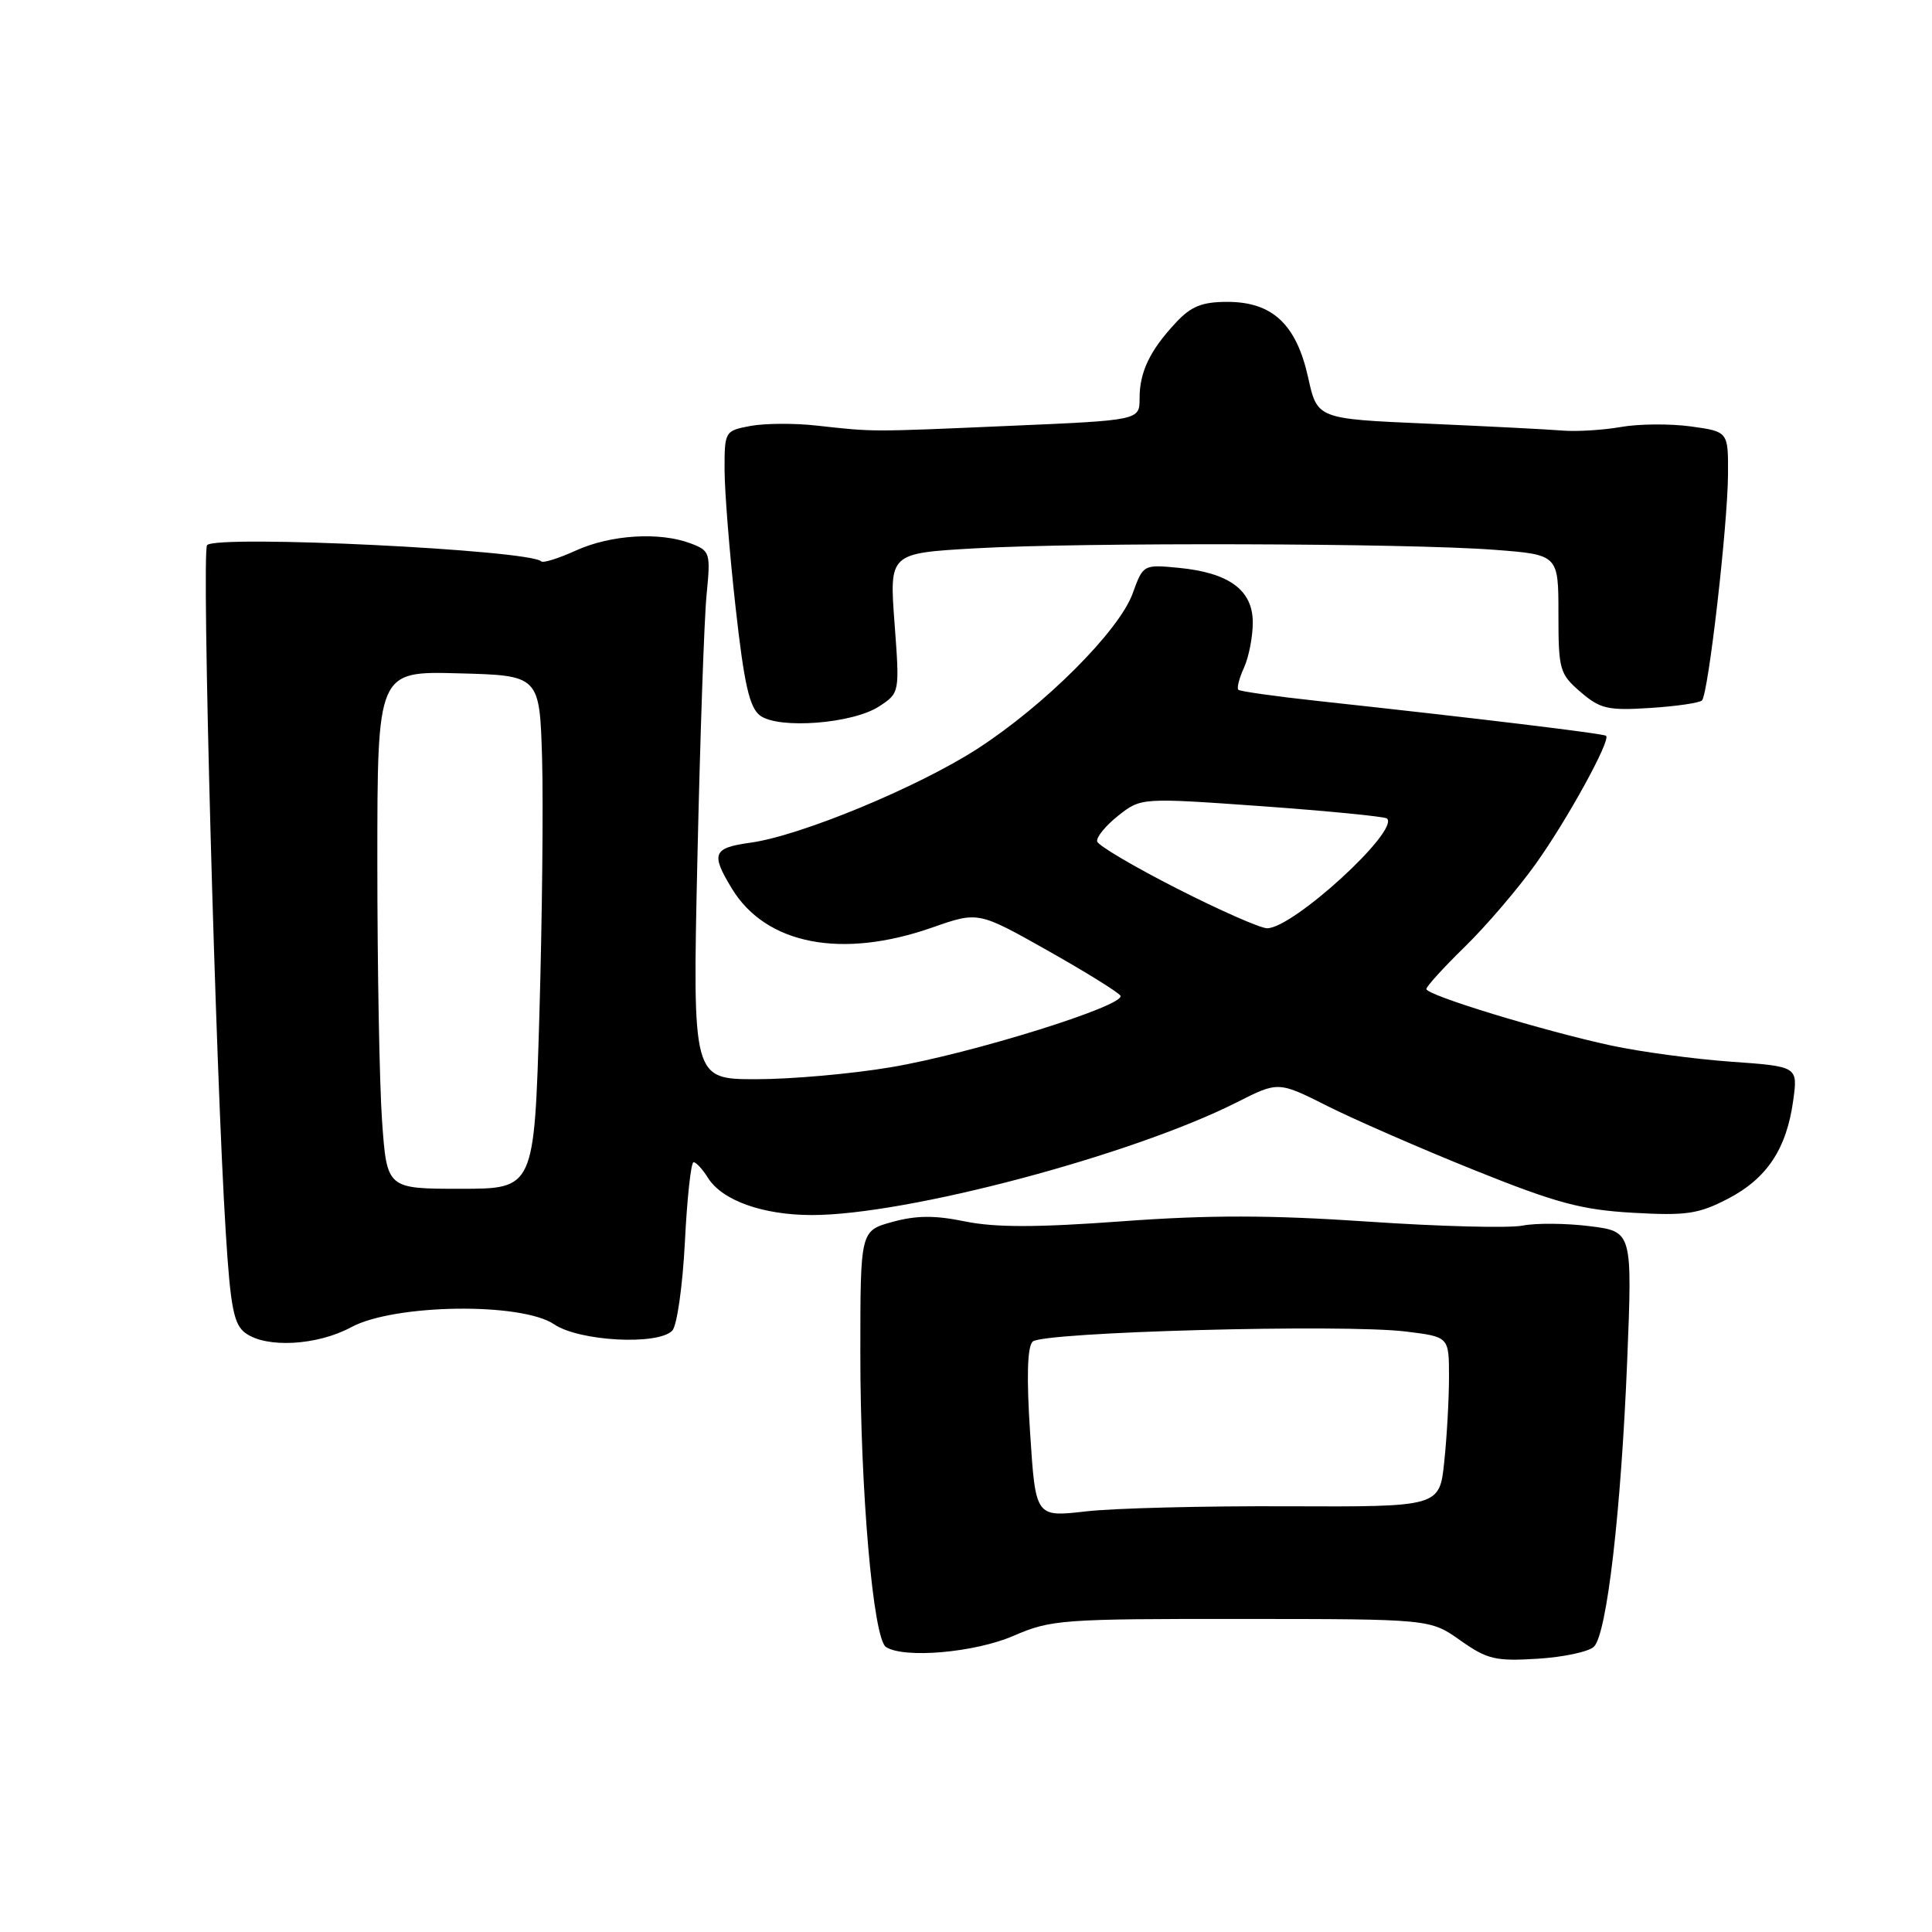 <?xml version="1.0" encoding="UTF-8" standalone="no"?>
<!DOCTYPE svg PUBLIC "-//W3C//DTD SVG 1.1//EN" "http://www.w3.org/Graphics/SVG/1.1/DTD/svg11.dtd" >
<svg xmlns="http://www.w3.org/2000/svg" xmlns:xlink="http://www.w3.org/1999/xlink" version="1.1" viewBox="0 0 256 256">
 <g >
 <path fill="currentColor"
d=" M 211.21 218.19 C 212.92 216.48 214.79 200.39 215.61 180.34 C 216.30 163.18 216.30 163.18 210.62 162.47 C 207.50 162.08 203.50 162.05 201.74 162.40 C 199.98 162.75 190.77 162.52 181.28 161.87 C 168.30 160.99 160.21 160.98 148.66 161.83 C 137.38 162.66 131.87 162.66 127.90 161.85 C 123.87 161.02 121.42 161.04 118.25 161.91 C 114.00 163.08 114.00 163.08 114.00 179.29 C 113.99 197.51 115.70 217.12 117.39 218.23 C 119.77 219.80 129.18 218.98 134.31 216.75 C 139.24 214.61 140.76 214.50 164.50 214.52 C 189.50 214.53 189.50 214.53 193.50 217.36 C 197.07 219.88 198.17 220.14 203.75 219.79 C 207.18 219.58 210.54 218.86 211.21 218.19 Z  M 46.54 175.86 C 52.23 172.78 69.09 172.54 73.43 175.48 C 76.74 177.72 87.11 178.29 89.07 176.33 C 89.70 175.70 90.45 170.43 90.75 164.60 C 91.04 158.77 91.56 154.00 91.90 154.00 C 92.24 154.00 93.10 154.93 93.81 156.07 C 95.68 159.07 101.09 161.00 107.59 161.00 C 120.17 161.00 149.99 153.08 163.89 146.06 C 169.38 143.28 169.38 143.28 175.94 146.58 C 179.55 148.39 188.30 152.21 195.39 155.06 C 206.23 159.42 209.56 160.31 216.39 160.70 C 223.47 161.10 225.07 160.86 228.98 158.83 C 234.13 156.15 236.73 152.23 237.61 145.82 C 238.23 141.31 238.23 141.31 229.36 140.68 C 224.49 140.33 217.35 139.37 213.50 138.54 C 204.44 136.58 189.00 131.87 189.00 131.05 C 189.00 130.71 191.29 128.19 194.09 125.46 C 196.89 122.73 201.11 117.80 203.47 114.50 C 207.66 108.65 213.45 98.10 212.82 97.50 C 212.51 97.20 195.44 95.14 174.50 92.87 C 169.00 92.27 164.31 91.61 164.09 91.40 C 163.86 91.18 164.20 89.86 164.84 88.46 C 165.48 87.05 166.00 84.36 166.00 82.48 C 166.00 78.19 162.87 75.89 156.18 75.24 C 151.50 74.79 151.47 74.81 150.08 78.64 C 148.29 83.60 138.37 93.51 129.46 99.25 C 121.54 104.35 106.02 110.76 99.44 111.66 C 94.46 112.35 94.15 113.10 96.99 117.76 C 101.51 125.17 111.55 127.11 123.56 122.89 C 129.62 120.77 129.62 120.77 138.78 125.93 C 143.82 128.77 148.17 131.47 148.46 131.93 C 149.25 133.21 128.68 139.63 118.07 141.41 C 112.89 142.29 104.85 143.00 100.21 143.00 C 91.76 143.00 91.76 143.00 92.41 113.75 C 92.77 97.66 93.31 81.92 93.63 78.76 C 94.17 73.25 94.09 72.98 91.53 72.01 C 87.43 70.45 80.93 70.85 76.33 72.94 C 74.04 73.98 71.97 74.63 71.73 74.39 C 70.20 72.86 28.82 70.84 27.44 72.23 C 26.69 72.98 28.57 142.12 29.92 163.39 C 30.54 173.28 30.98 175.52 32.53 176.64 C 35.30 178.67 42.04 178.29 46.54 175.86 Z  M 116.49 93.60 C 119.22 91.81 119.22 91.81 118.53 82.56 C 117.84 73.31 117.84 73.31 129.17 72.66 C 143.20 71.85 186.53 71.97 198.00 72.85 C 206.50 73.50 206.50 73.50 206.50 81.33 C 206.50 88.75 206.65 89.30 209.43 91.69 C 212.03 93.93 213.05 94.17 218.64 93.81 C 222.10 93.59 225.19 93.14 225.52 92.81 C 226.36 91.97 228.93 69.64 228.97 62.84 C 229.00 57.19 229.00 57.19 224.02 56.50 C 221.28 56.13 217.12 56.16 214.77 56.58 C 212.42 56.99 208.93 57.21 207.00 57.05 C 205.07 56.89 196.98 56.48 189.02 56.13 C 174.54 55.50 174.54 55.50 173.33 50.00 C 171.77 42.97 168.60 40.00 162.63 40.00 C 159.28 40.00 157.83 40.58 155.81 42.75 C 152.36 46.44 151.00 49.29 151.00 52.78 C 151.00 55.69 151.00 55.69 133.75 56.43 C 115.06 57.24 115.93 57.24 108.19 56.39 C 105.27 56.06 101.34 56.09 99.44 56.44 C 96.04 57.08 96.00 57.15 96.01 62.30 C 96.02 65.16 96.67 73.34 97.47 80.48 C 98.60 90.66 99.31 93.76 100.71 94.81 C 103.16 96.65 112.98 95.90 116.49 93.60 Z  M 136.50 189.93 C 136.01 182.52 136.12 178.48 136.83 177.77 C 138.11 176.49 178.10 175.41 186.33 176.44 C 192.00 177.14 192.00 177.14 192.00 182.43 C 192.00 185.33 191.72 190.40 191.37 193.69 C 190.75 199.67 190.75 199.67 170.62 199.59 C 159.56 199.54 147.51 199.84 143.86 200.27 C 137.22 201.03 137.22 201.03 136.50 189.93 Z  M 50.63 148.61 C 50.28 143.70 50.00 128.27 50.00 114.31 C 50.00 88.93 50.00 88.93 60.75 89.22 C 71.50 89.50 71.50 89.50 71.83 100.50 C 72.00 106.55 71.84 121.85 71.47 134.51 C 70.79 157.52 70.79 157.52 61.03 157.52 C 51.27 157.52 51.27 157.52 50.63 148.61 Z  M 155.98 117.75 C 150.30 114.86 145.53 112.05 145.38 111.50 C 145.24 110.95 146.49 109.42 148.16 108.09 C 151.20 105.69 151.20 105.69 167.26 106.83 C 176.09 107.47 183.53 108.20 183.79 108.46 C 185.43 110.10 171.34 123.00 167.90 123.00 C 167.02 123.00 161.66 120.64 155.98 117.75 Z "/>
</g>
</svg>